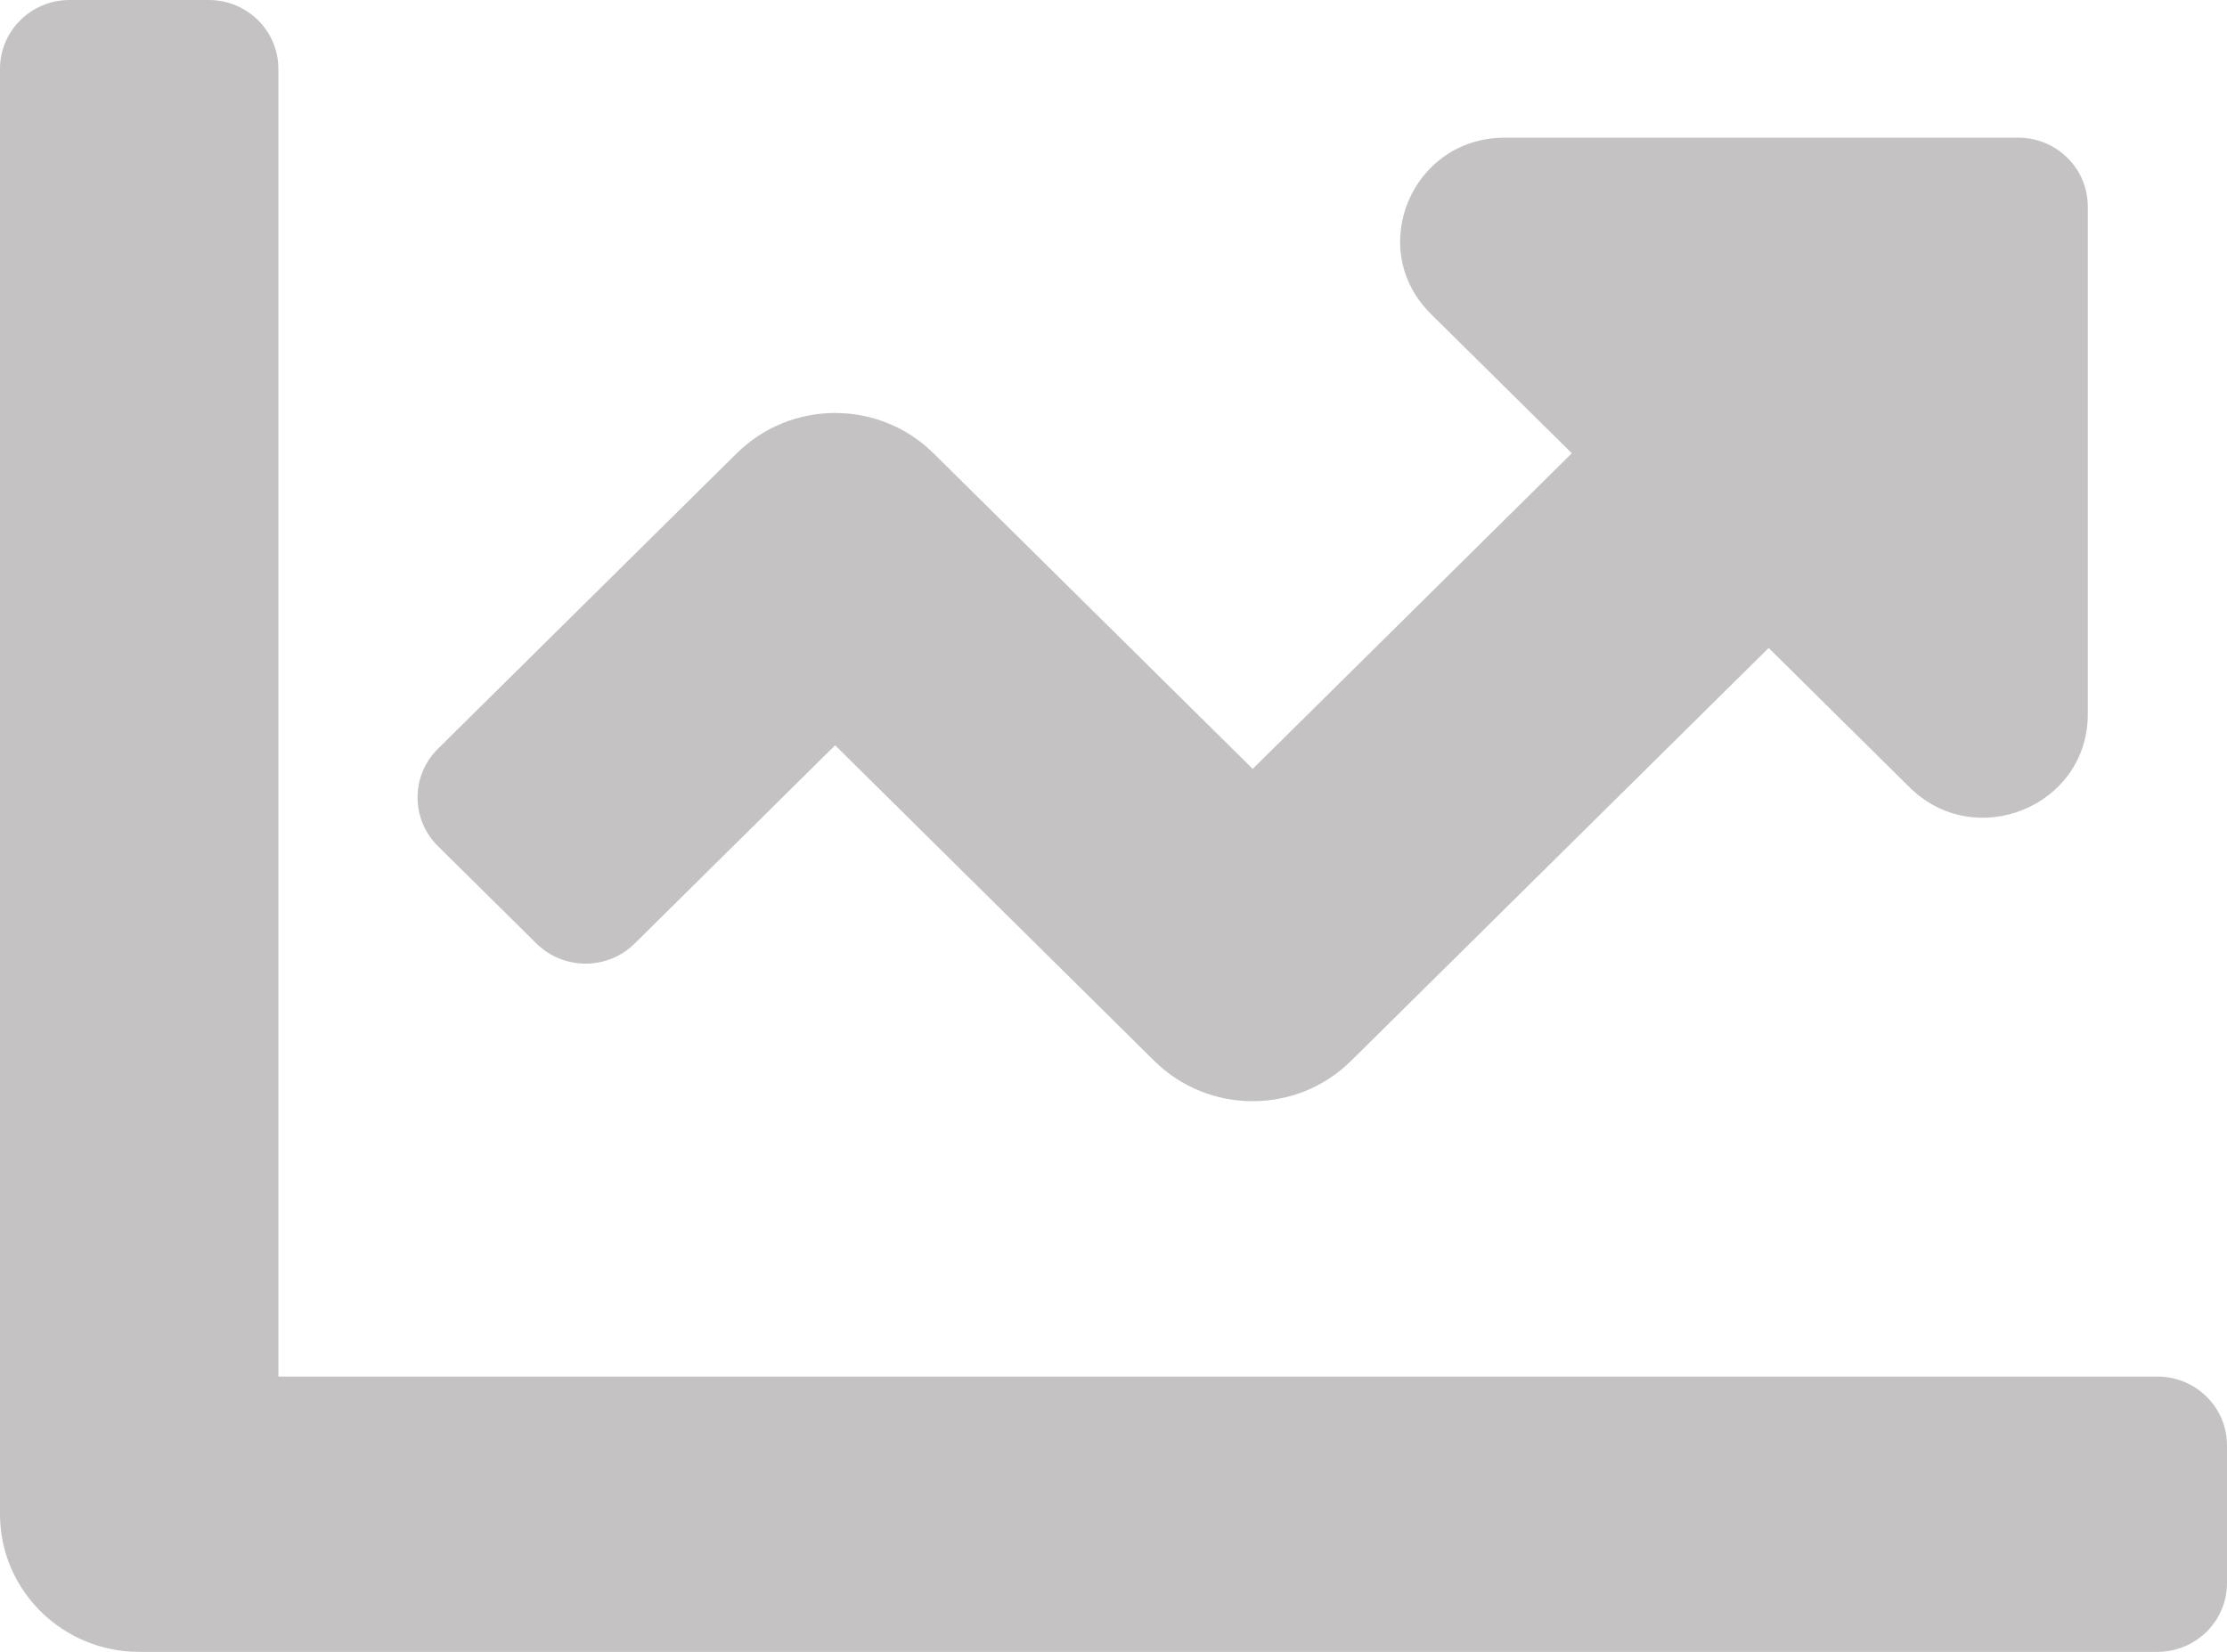 <svg width="31" height="23" viewBox="0 0 31 23" fill="none" xmlns="http://www.w3.org/2000/svg">
<path d="M30.031 19.167H3.875V0.958C3.875 0.429 3.441 0 2.906 0H0.969C0.434 0 0 0.429 0 0.958V21.083C0 22.142 0.868 23 1.938 23H30.031C30.567 23 31 22.571 31 22.042V20.125C31 19.596 30.567 19.167 30.031 19.167ZM28.094 1.917H20.946C19.651 1.917 19.003 3.465 19.918 4.371L21.88 6.311L17.438 10.706L12.995 6.312C12.238 5.563 11.012 5.563 10.255 6.312L6.096 10.426C5.718 10.8 5.718 11.407 6.096 11.781L7.466 13.136C7.844 13.511 8.458 13.511 8.836 13.136L11.625 10.377L16.067 14.771C16.824 15.52 18.051 15.52 18.807 14.771L24.62 9.022L26.581 10.962C27.497 11.868 29.062 11.226 29.062 9.946V2.875C29.062 2.346 28.629 1.917 28.094 1.917Z" fill="#C4C2C2"/>
</svg>
